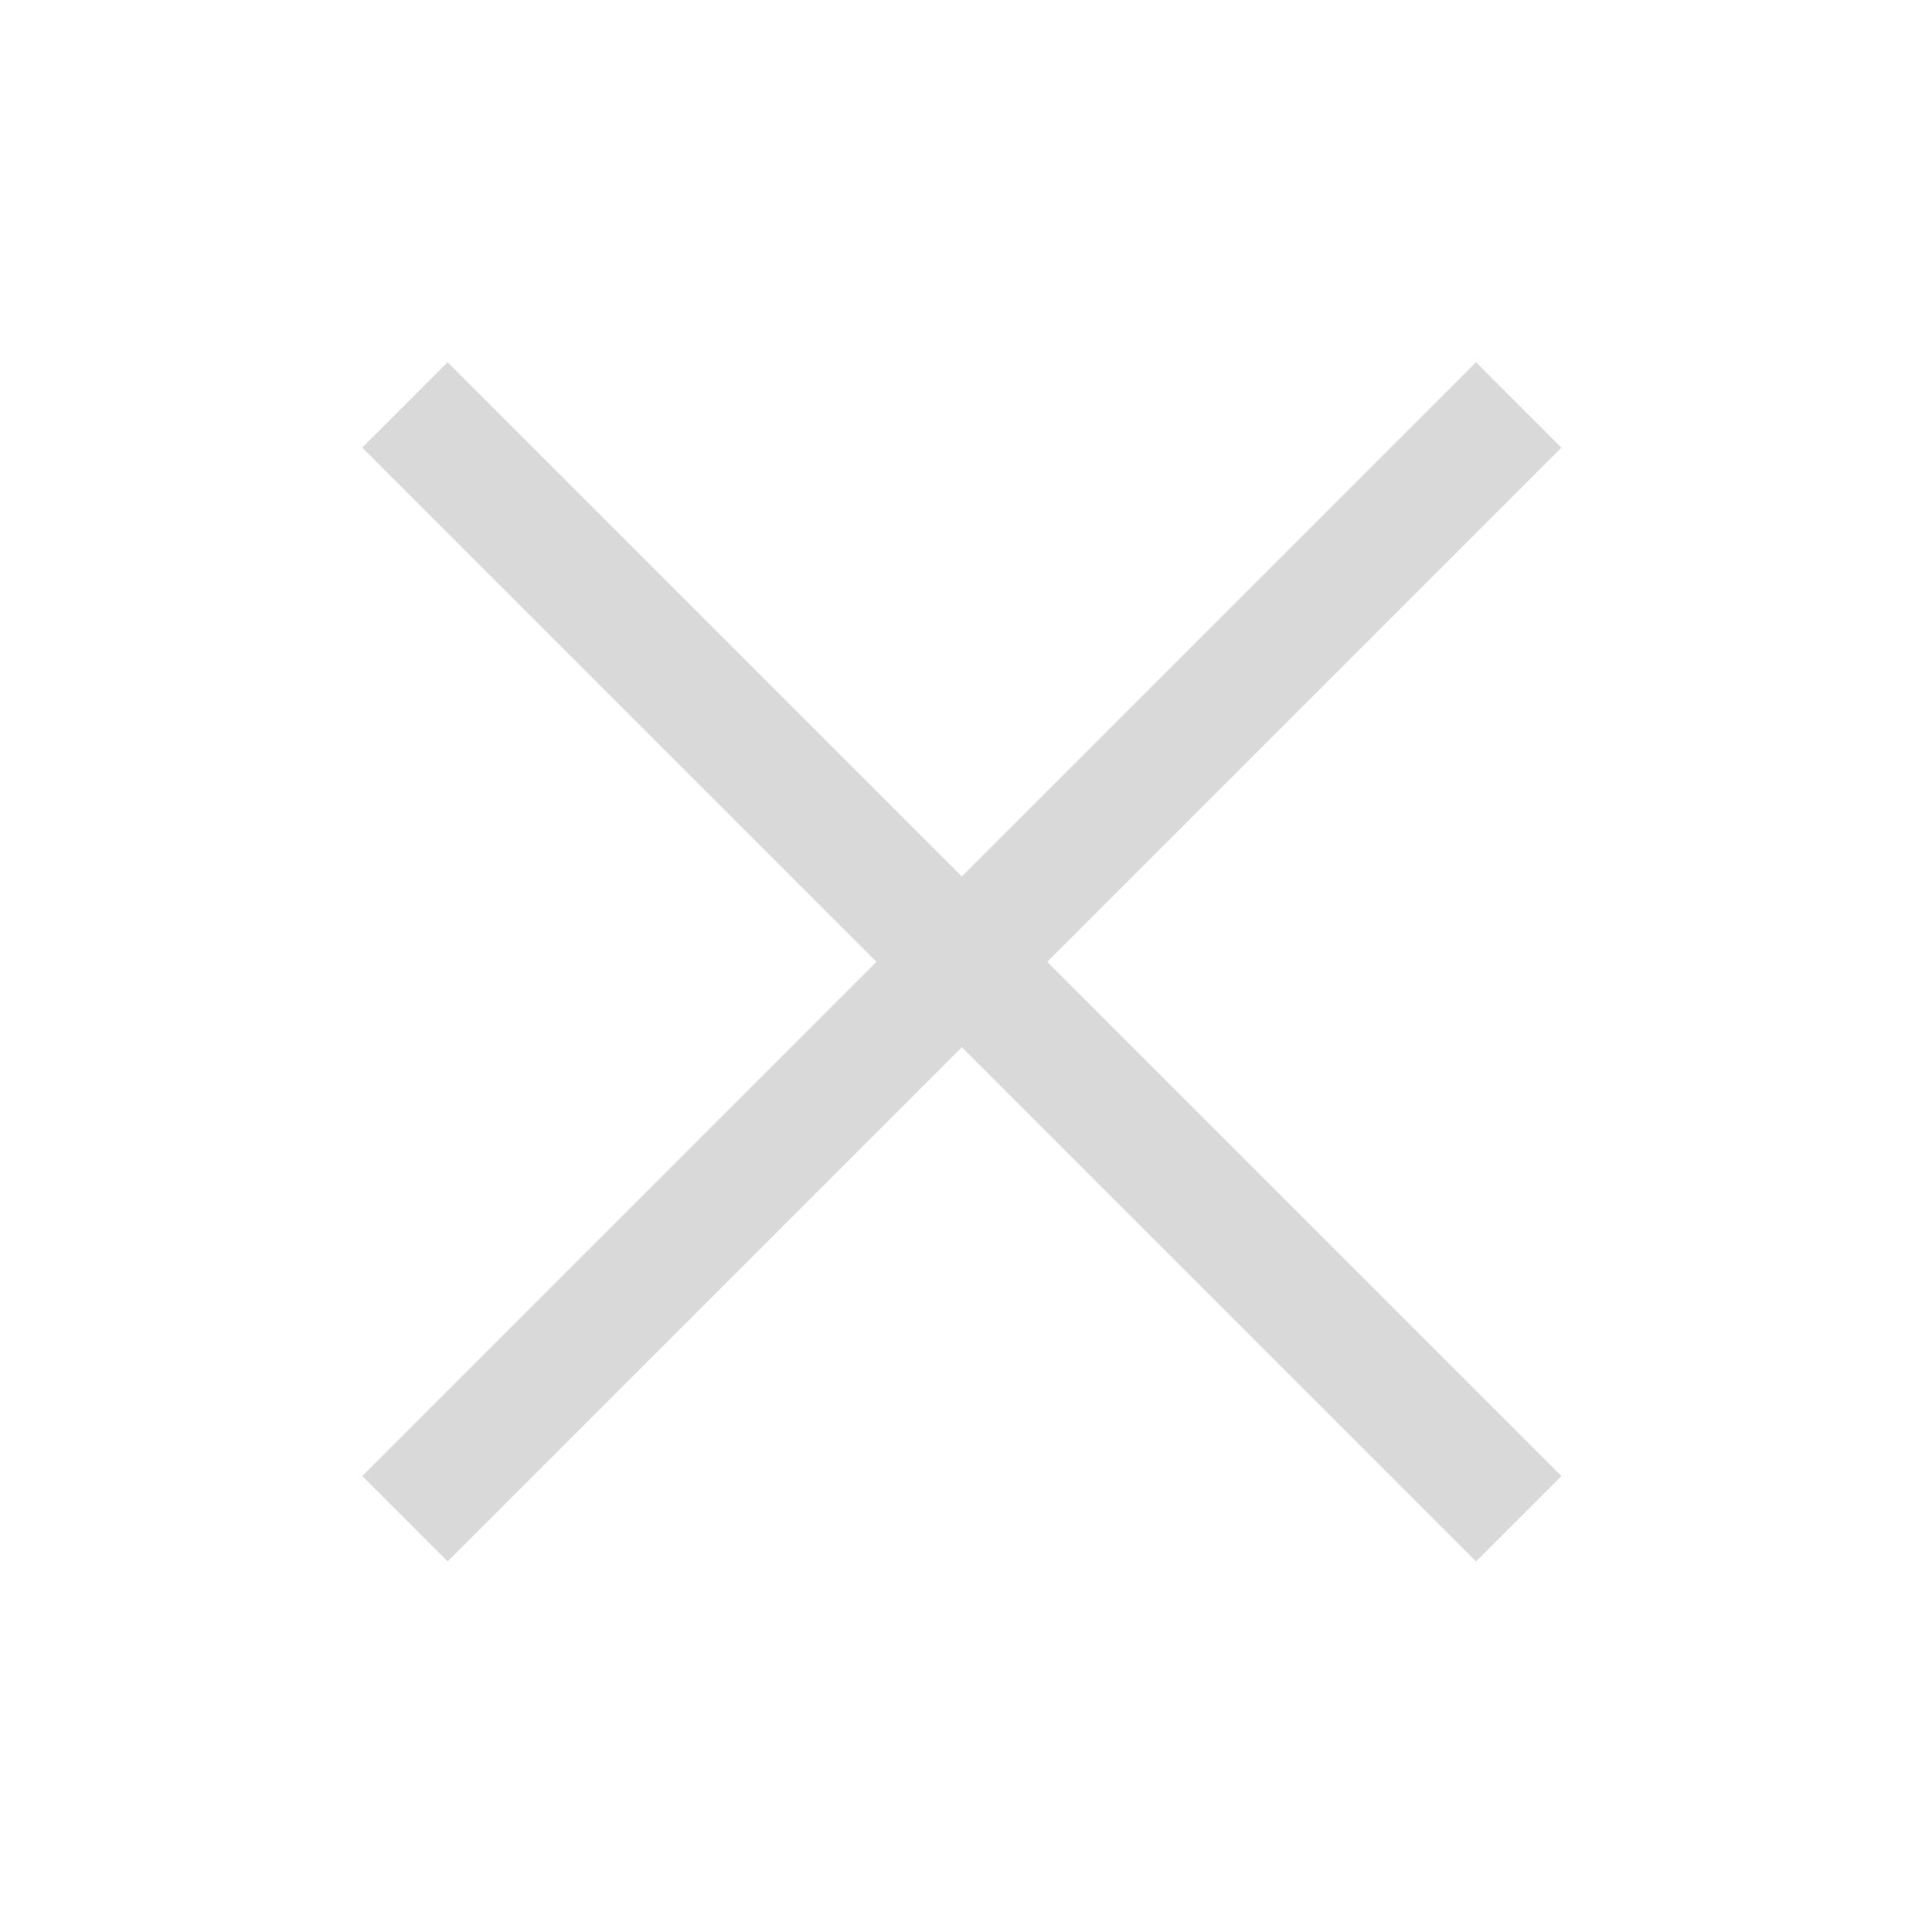 <svg width="16" height="16" viewBox="0 0 16 16" fill="none" xmlns="http://www.w3.org/2000/svg">
<path d="M12.224 3L12.931 3.707L3.707 12.931L3 12.224L12.224 3Z" fill="#D9D9D9"/>
<path d="M3 3.707L3.707 3L12.931 12.224L12.224 12.931L3 3.707Z" fill="#D9D9D9"/>
</svg>
